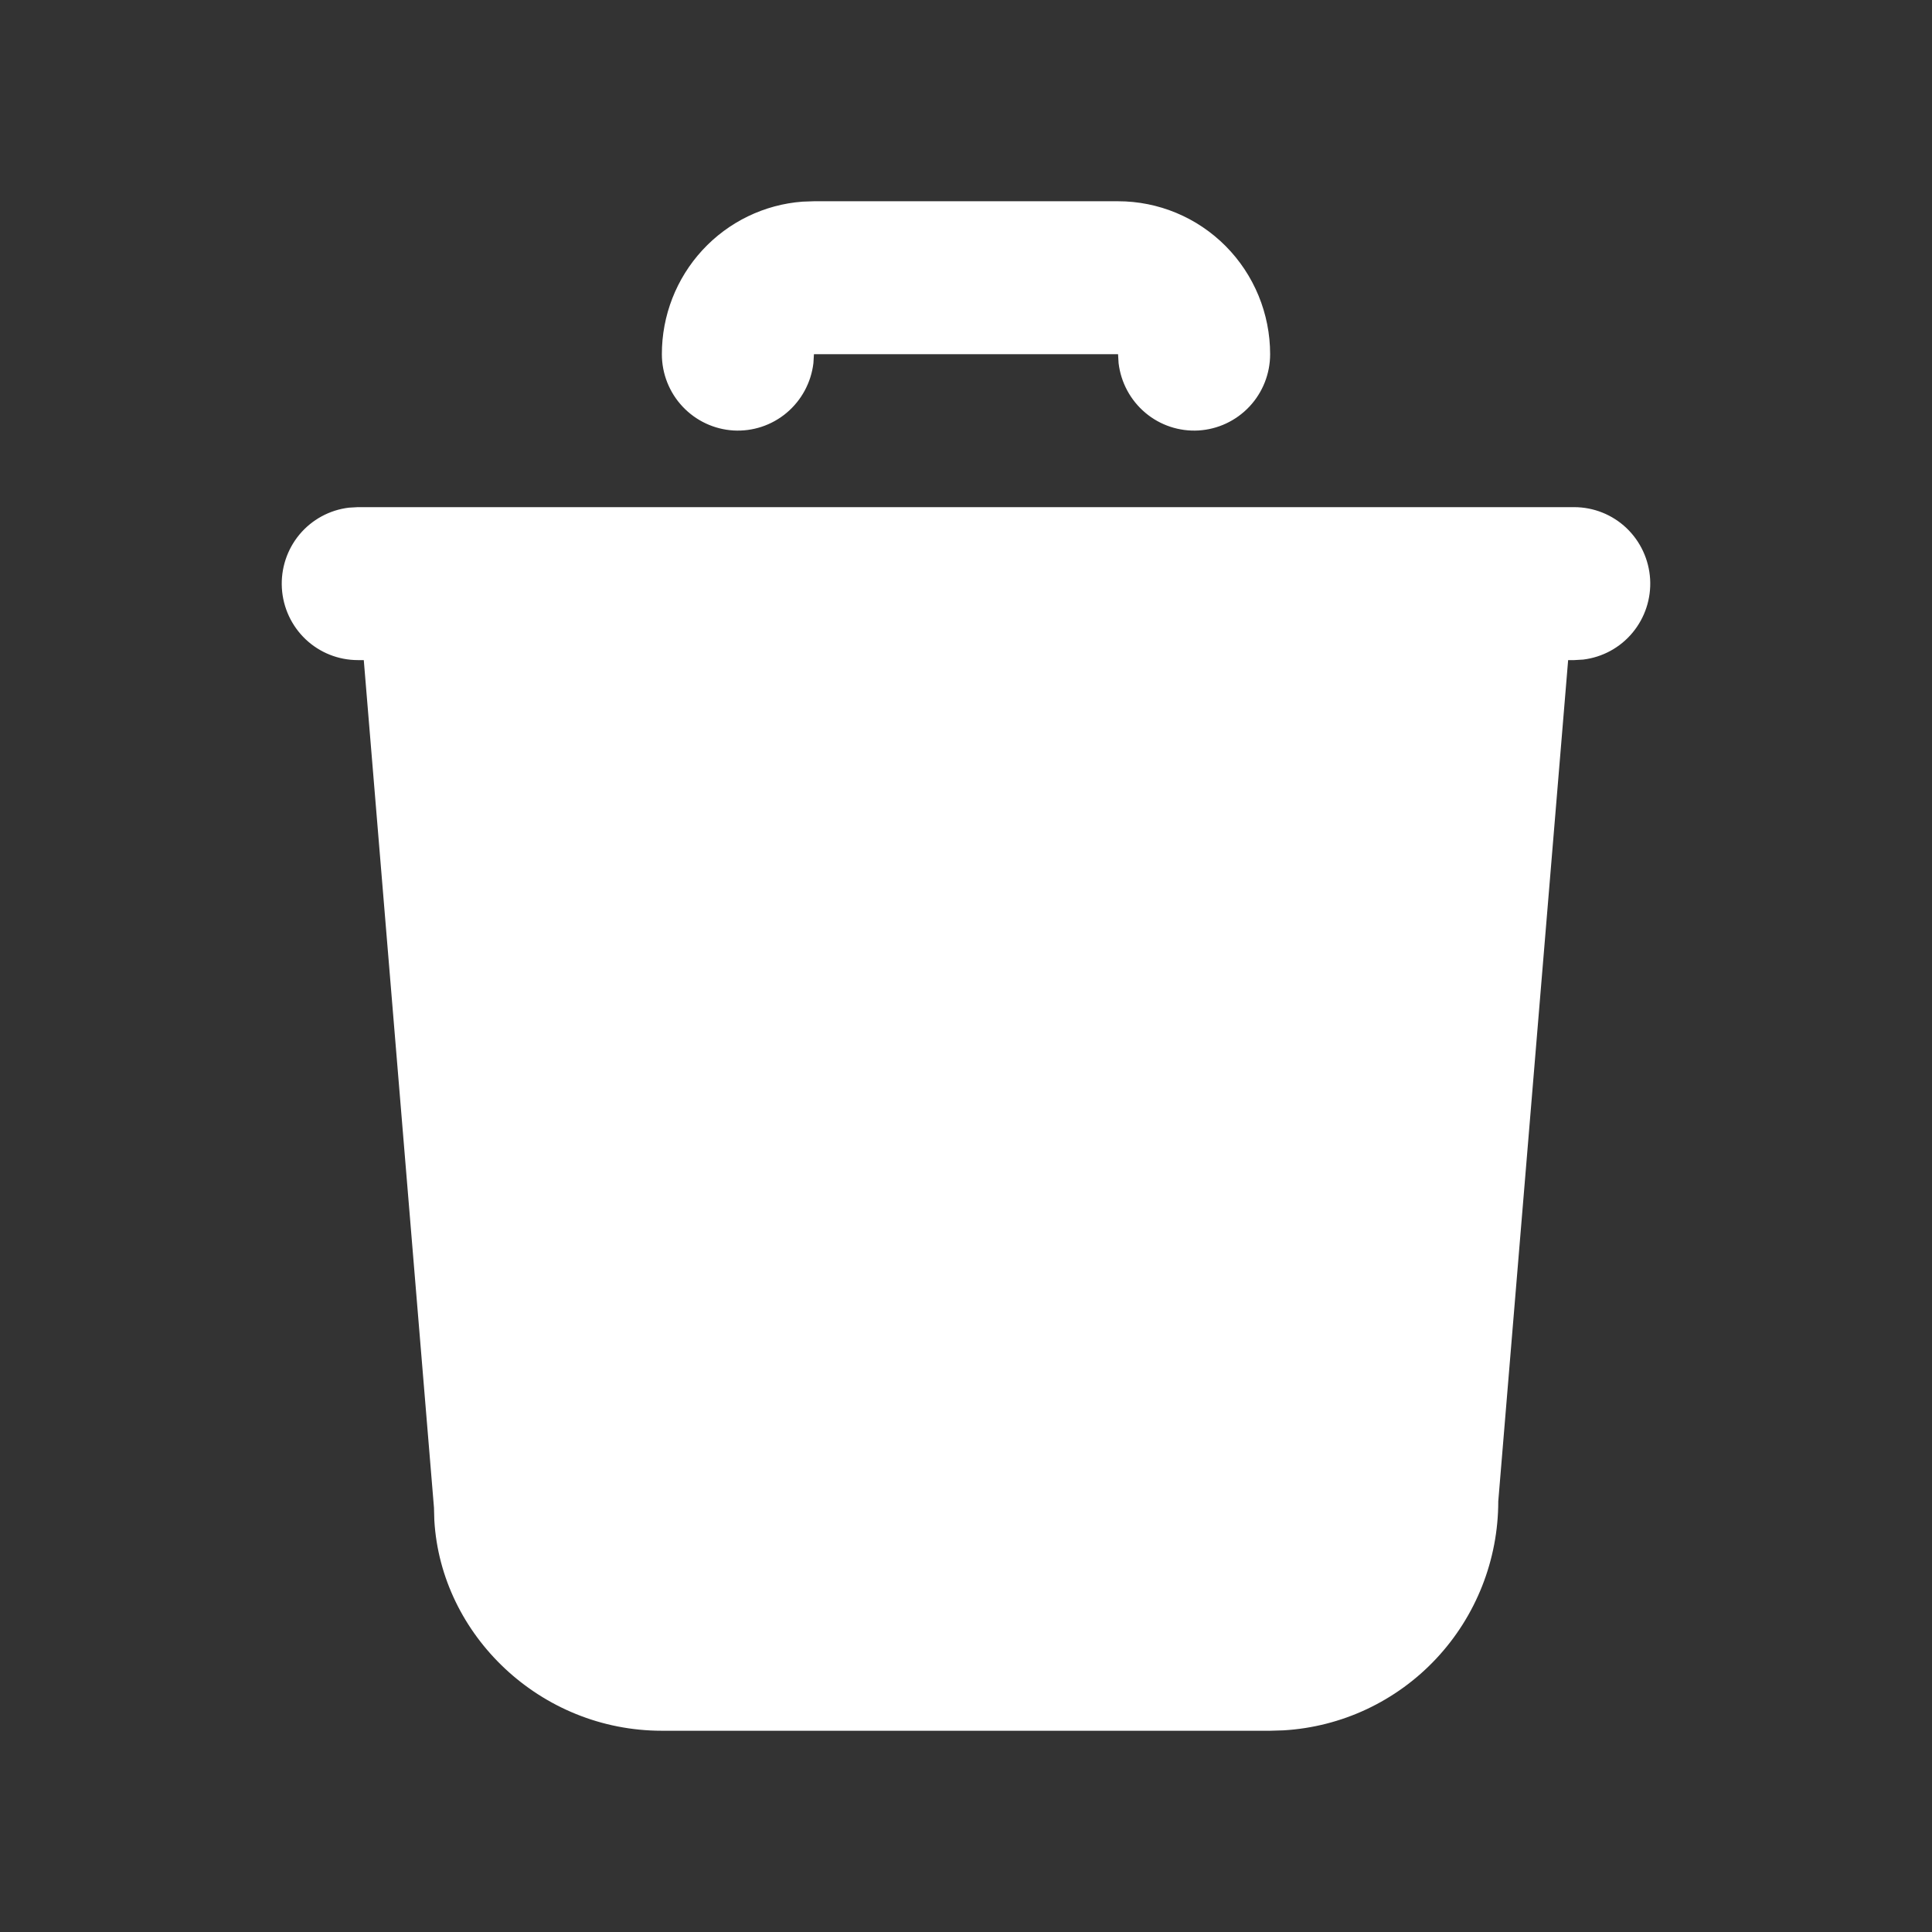<svg width="48" height="48" viewBox="0 0 48 48" fill="none" xmlns="http://www.w3.org/2000/svg">
<rect x="0" y="0" width="48" height="48" fill="#333333" stroke="none"/>
<path d="M39.113 12.6C39.594 12.601 40.058 12.786 40.408 13.118C40.758 13.451 40.968 13.905 40.997 14.389C41.025 14.872 40.869 15.348 40.559 15.72C40.251 16.091 39.812 16.329 39.334 16.387L39.113 16.4H38.96L37.224 37.3C37.224 38.754 36.672 40.153 35.68 41.211C34.688 42.269 33.332 42.905 31.889 42.99L31.556 43H16.444C13.425 43 10.957 40.627 10.791 37.775L10.782 37.458L9.038 16.4H8.887C8.406 16.399 7.942 16.214 7.592 15.882C7.242 15.549 7.031 15.095 7.003 14.611C6.975 14.128 7.131 13.652 7.44 13.28C7.75 12.909 8.188 12.671 8.666 12.613L8.887 12.6H39.113ZM27.778 5C28.78 5 29.741 5.4 30.45 6.113C31.158 6.826 31.556 7.792 31.556 8.8C31.556 9.284 31.372 9.75 31.041 10.102C30.71 10.454 30.259 10.666 29.778 10.695C29.297 10.723 28.824 10.566 28.455 10.255C28.086 9.944 27.848 9.503 27.791 9.022L27.778 8.8H20.222L20.209 9.022C20.152 9.503 19.914 9.944 19.545 10.255C19.176 10.566 18.703 10.723 18.222 10.695C17.741 10.666 17.29 10.454 16.959 10.102C16.628 9.75 16.444 9.284 16.444 8.8C16.443 7.841 16.803 6.918 17.451 6.215C18.099 5.512 18.988 5.081 19.938 5.01L20.222 5H27.778Z" fill="white"/>
</svg>
